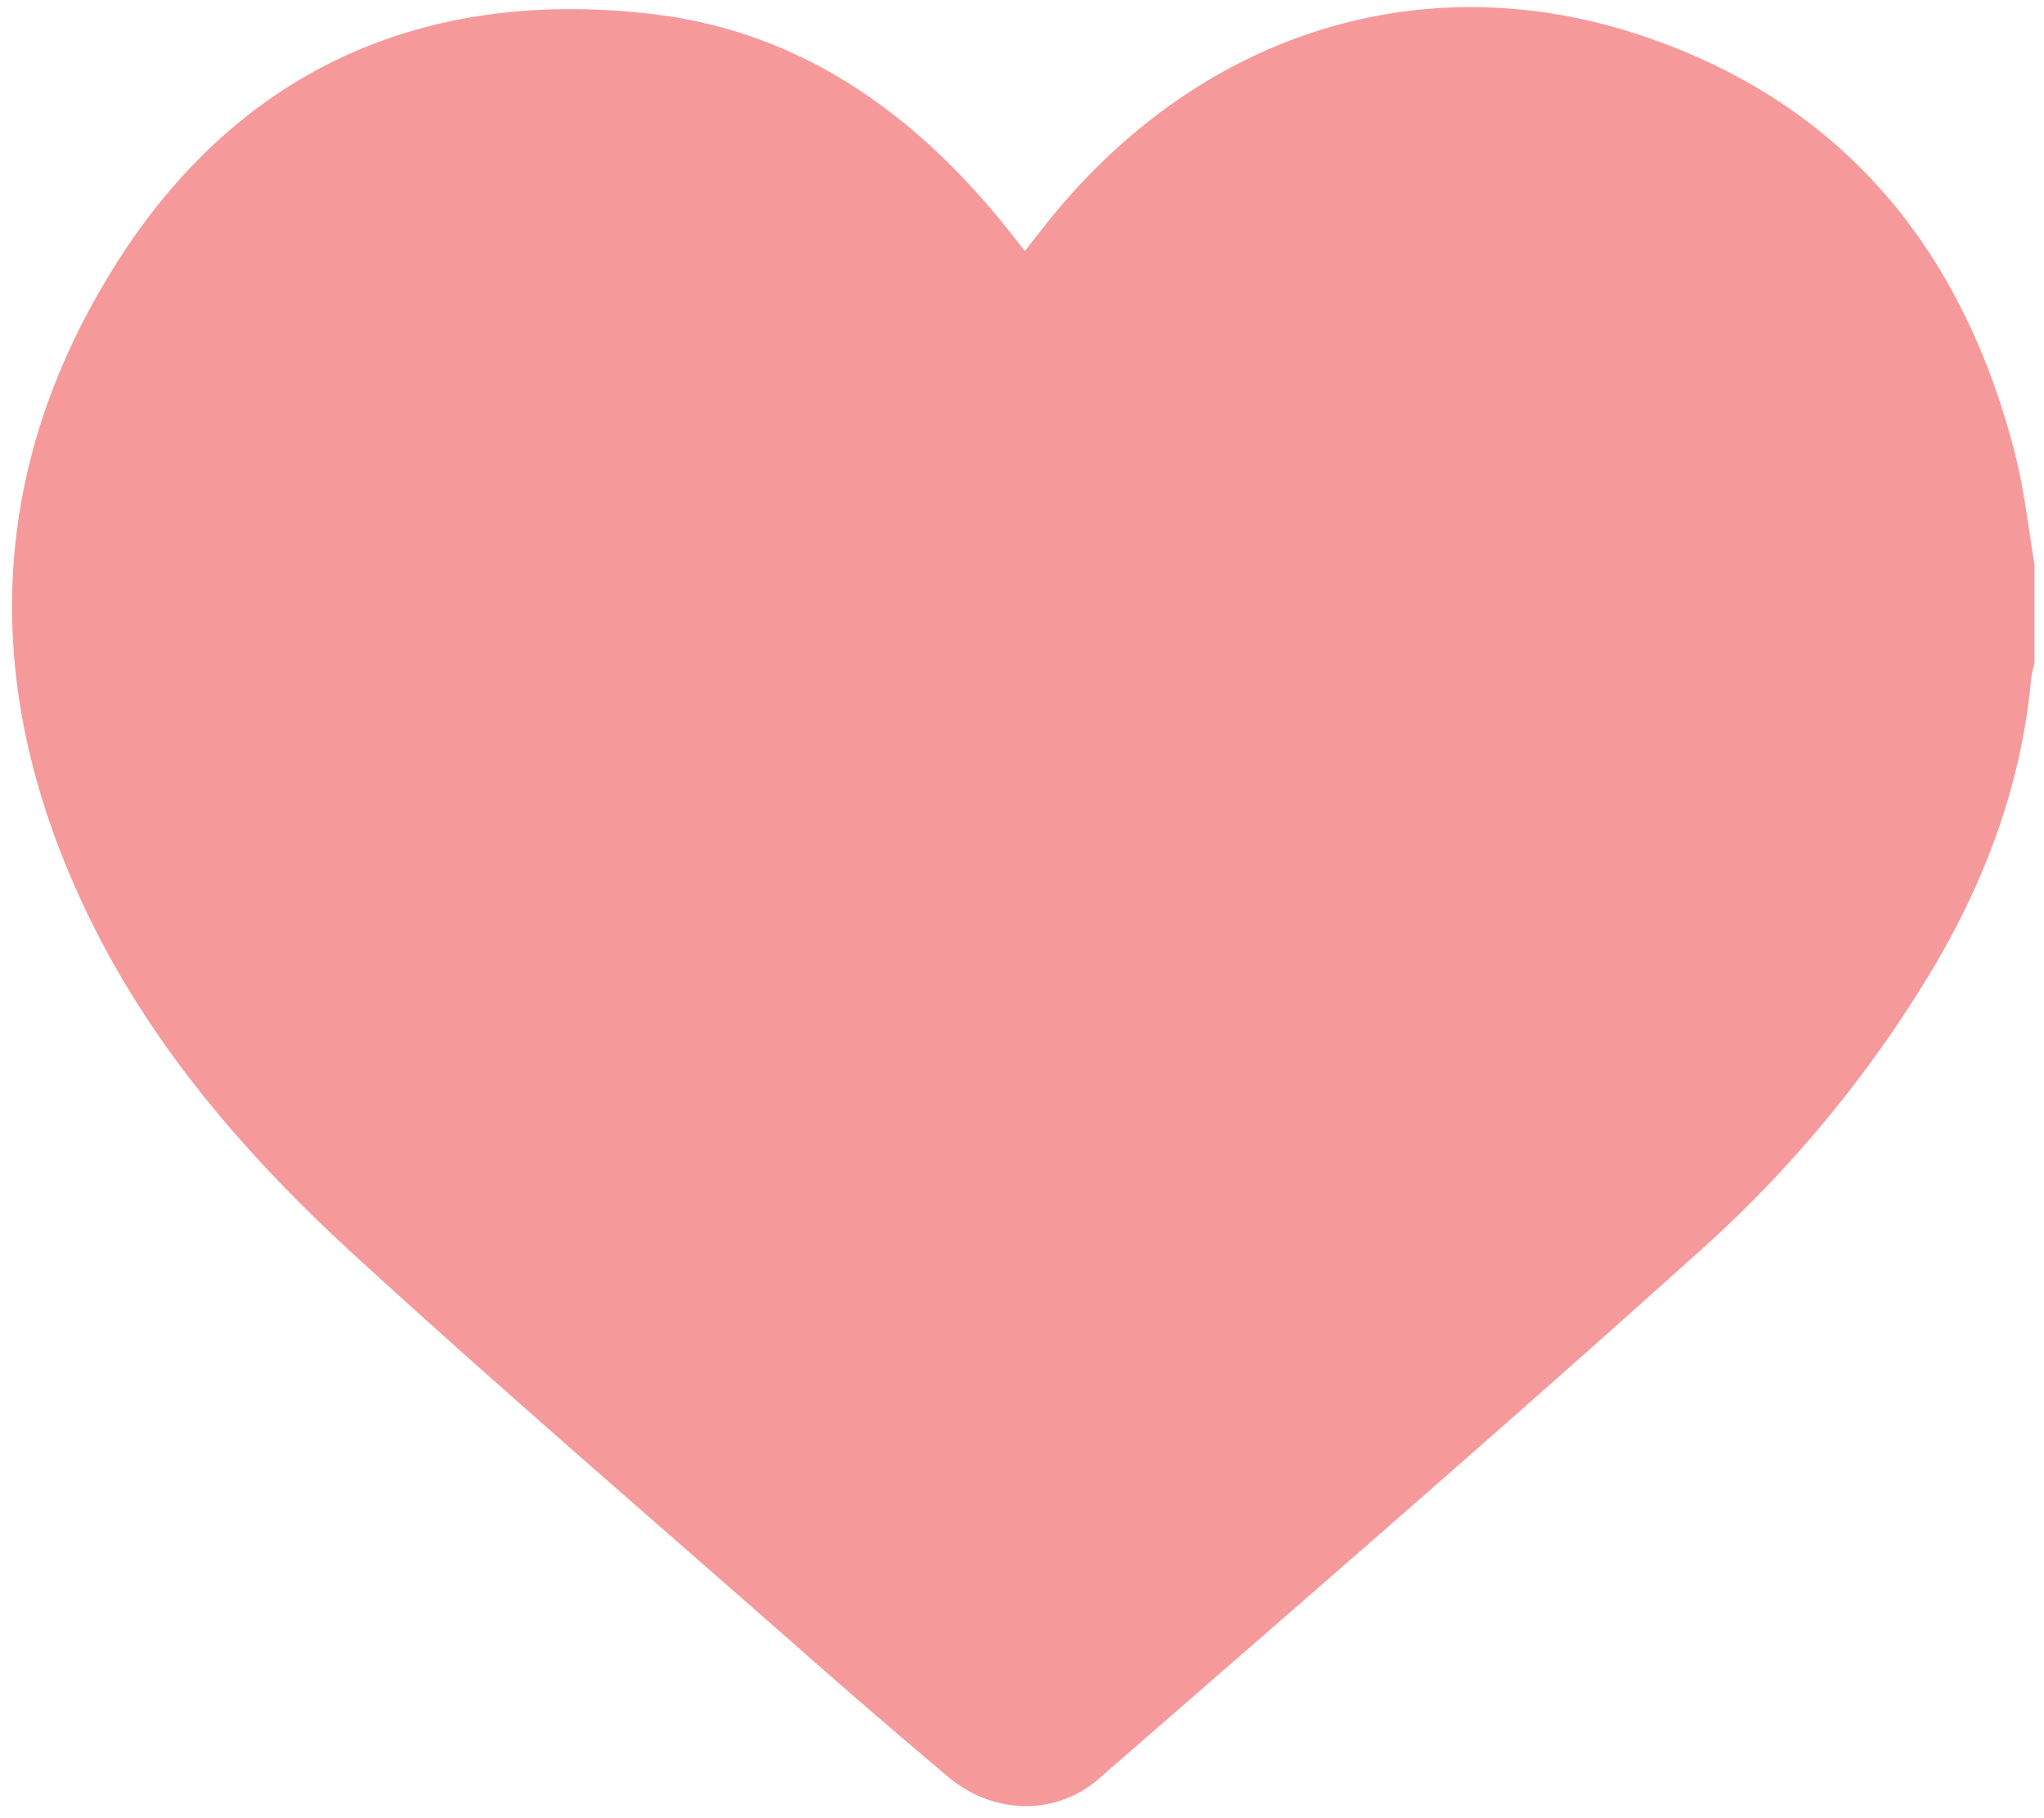 <svg id="Layer_1" data-name="Layer 1" xmlns="http://www.w3.org/2000/svg" viewBox="0 0 339.63 302.02">
    <defs>
        <style>
        .cls-1{fill:#f6999a;}
        </style>
    </defs>
    <title>
        Heart
    </title>
    <path class="cls-1" d="M338.05,93.79v16.39a20.5,20.5,0,0,0-.55,2.51c-1.54,16.94-7.19,32.49-15.69,47.11A201.25,201.25,0,0,1,282,208.19c-32.8,29.49-66.17,58.34-99.44,87.3-7.2,6.27-17.6,5.91-25-.31q-12.65-10.65-25.06-21.6c-24.68-21.7-49.62-43.11-73.85-65.31-17-15.61-32.27-33-42.81-53.83-19.13-37.8-19-75.65,4-111.47C40.24,11.3,70.78-2,108.15,2.31c24.25,2.77,43,15.87,58.24,34.47,1.28,1.57,2.51,3.17,3.9,4.92,1.47-1.88,2.67-3.42,3.89-4.94C199.37,5.39,236.62-6.45,273.43,6.13,306.52,17.44,326,41.56,334.68,74.84,336.3,81,337,87.47,338.05,93.79Z"/>
</svg>
